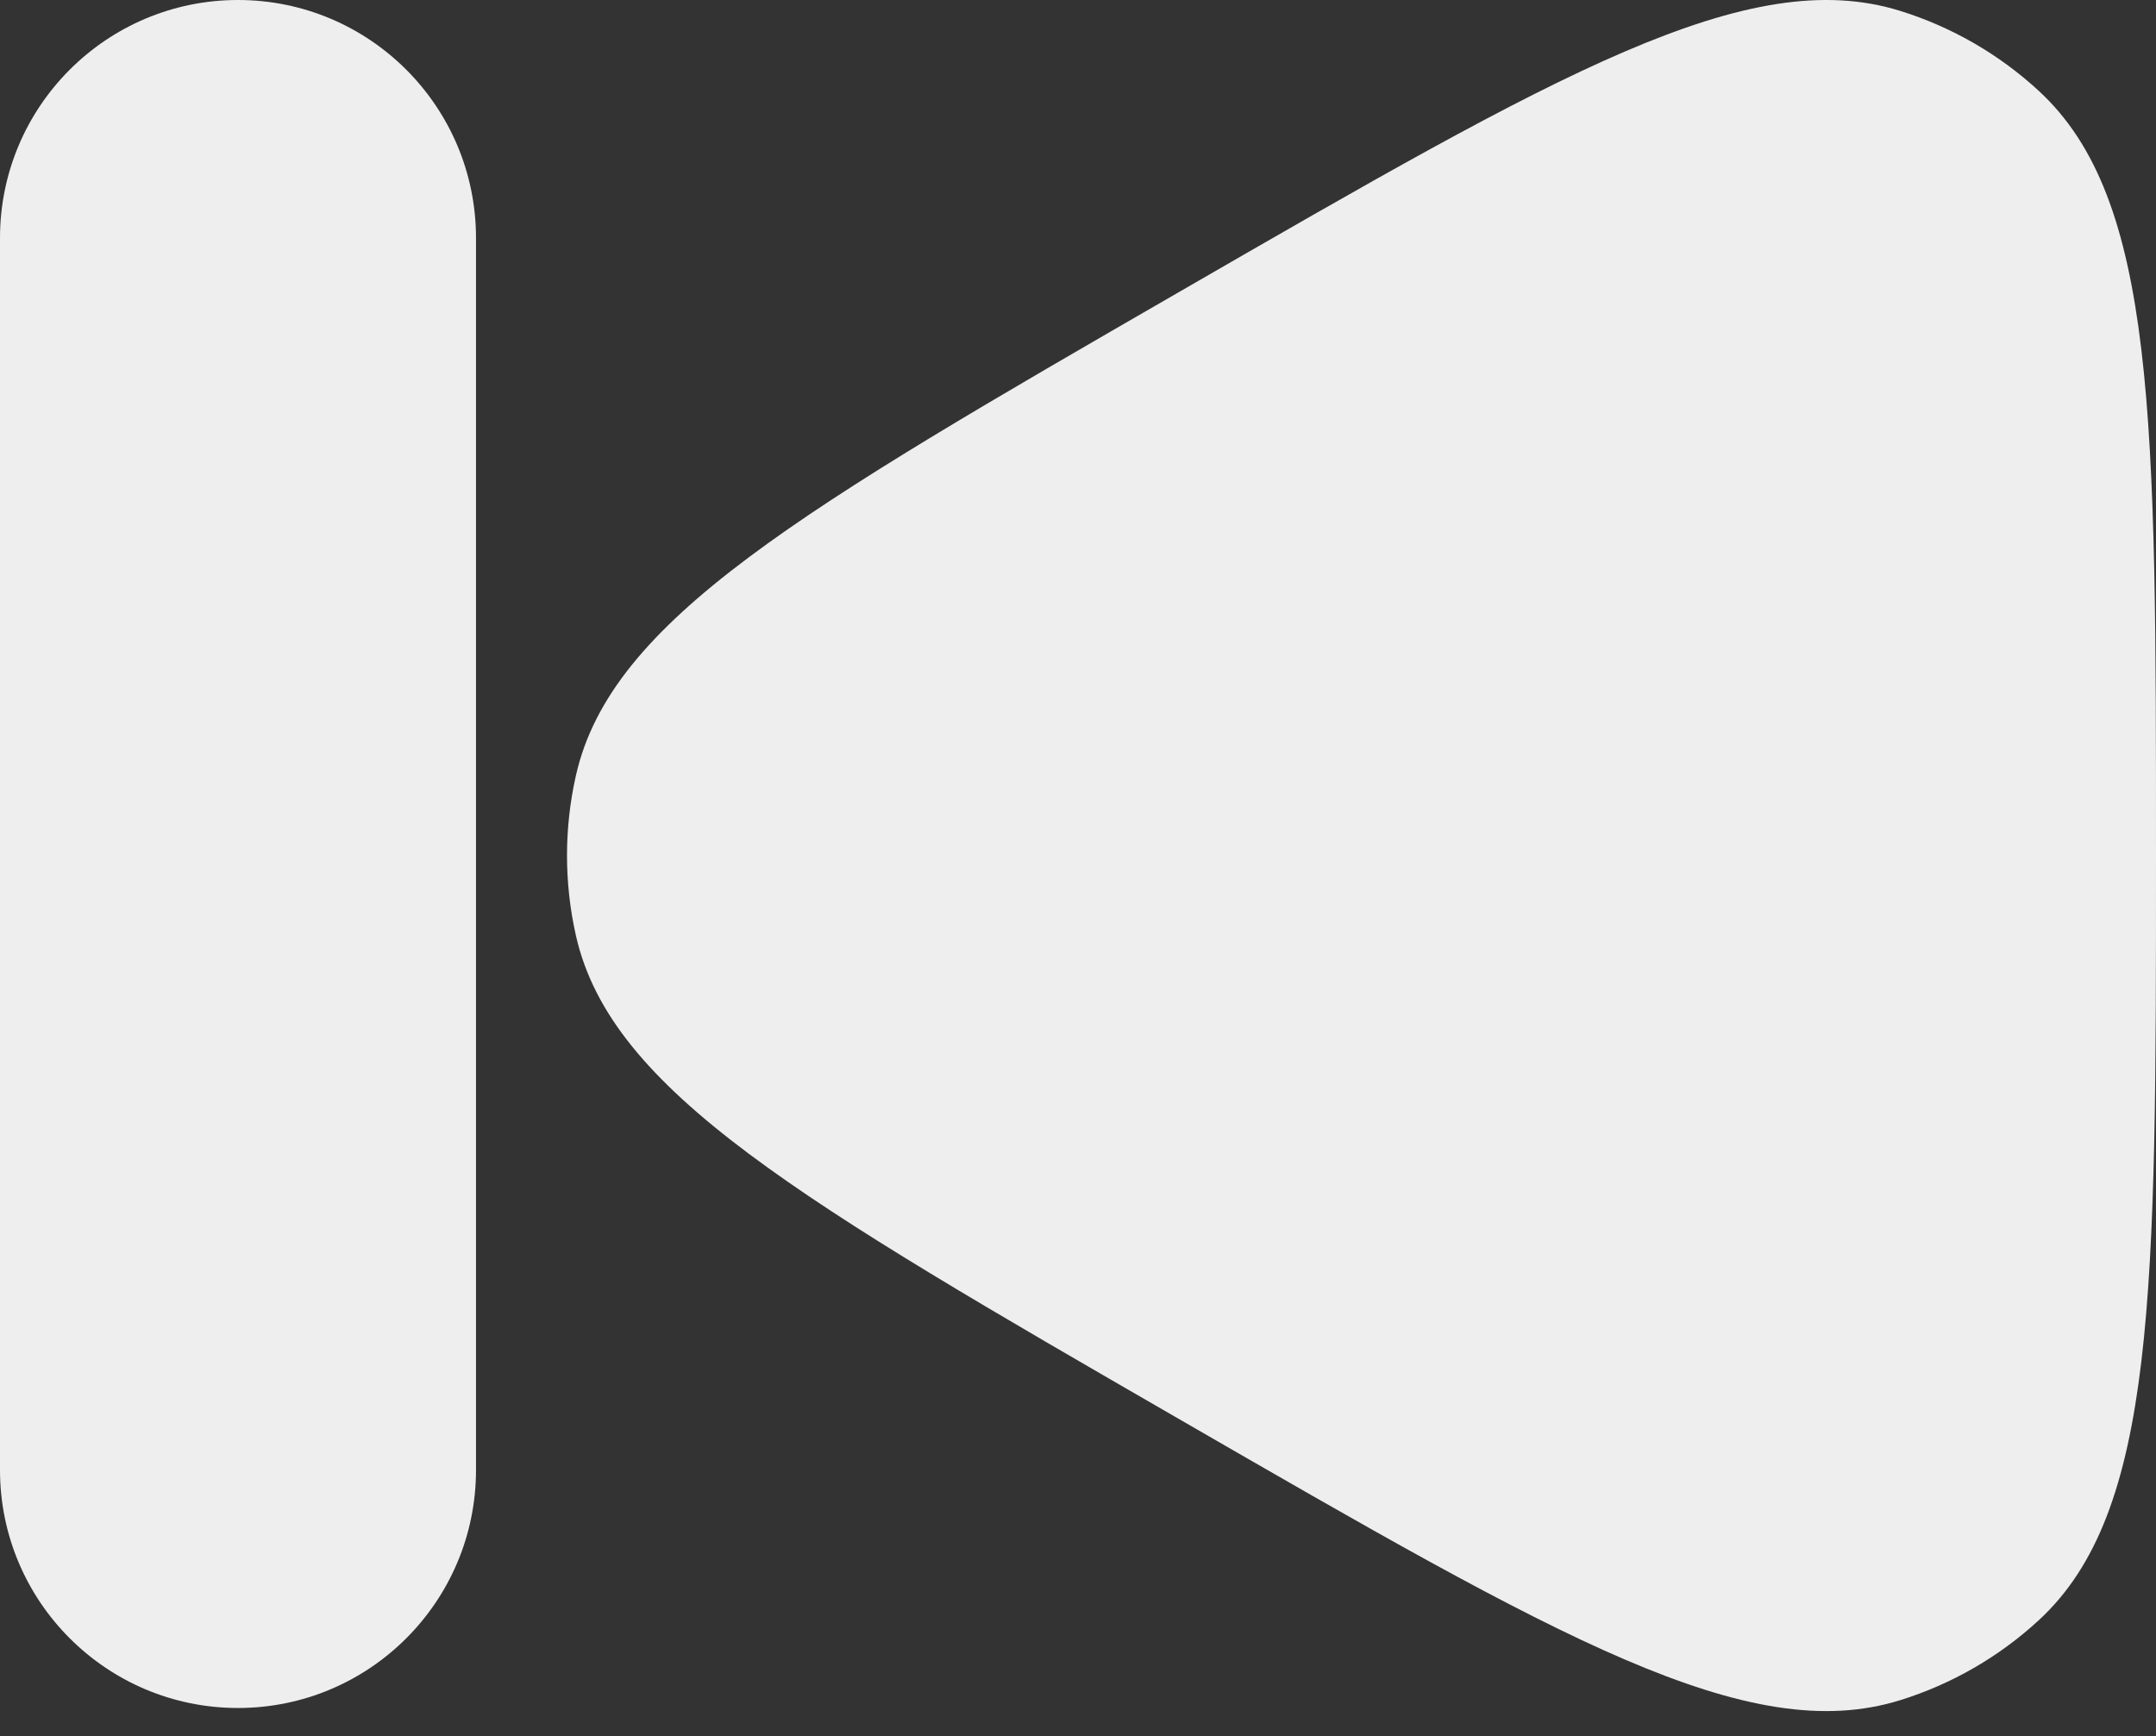 <svg width="77" height="62" viewBox="0 0 77 62" fill="none" xmlns="http://www.w3.org/2000/svg">
<rect x="0" y="0" width="77" height="62" fill="#333333" stroke="none"/>
<path d="M42.125 10.42C28.587 18.236 21.819 22.144 20.568 27.699C20.144 29.579 20.144 31.531 20.568 33.411C21.819 38.966 28.587 42.874 42.125 50.69C55.663 58.506 62.431 62.414 67.868 60.72C69.708 60.147 71.398 59.171 72.815 57.864C77 54.003 77 46.187 77 30.555C77 14.923 77 7.108 72.815 3.247C71.398 1.939 69.708 0.964 67.868 0.39C62.431 -1.304 55.663 2.604 42.125 10.42Z" fill="#EEEEEE"/>
<path d="M17 8.5C17 3.806 13.194 0 8.5 0C3.806 0 0 3.806 0 8.5V52.5C0 57.194 3.806 61 8.5 61C13.194 61 17 57.194 17 52.5V8.5Z" fill="#EEEEEE"/>
</svg>
